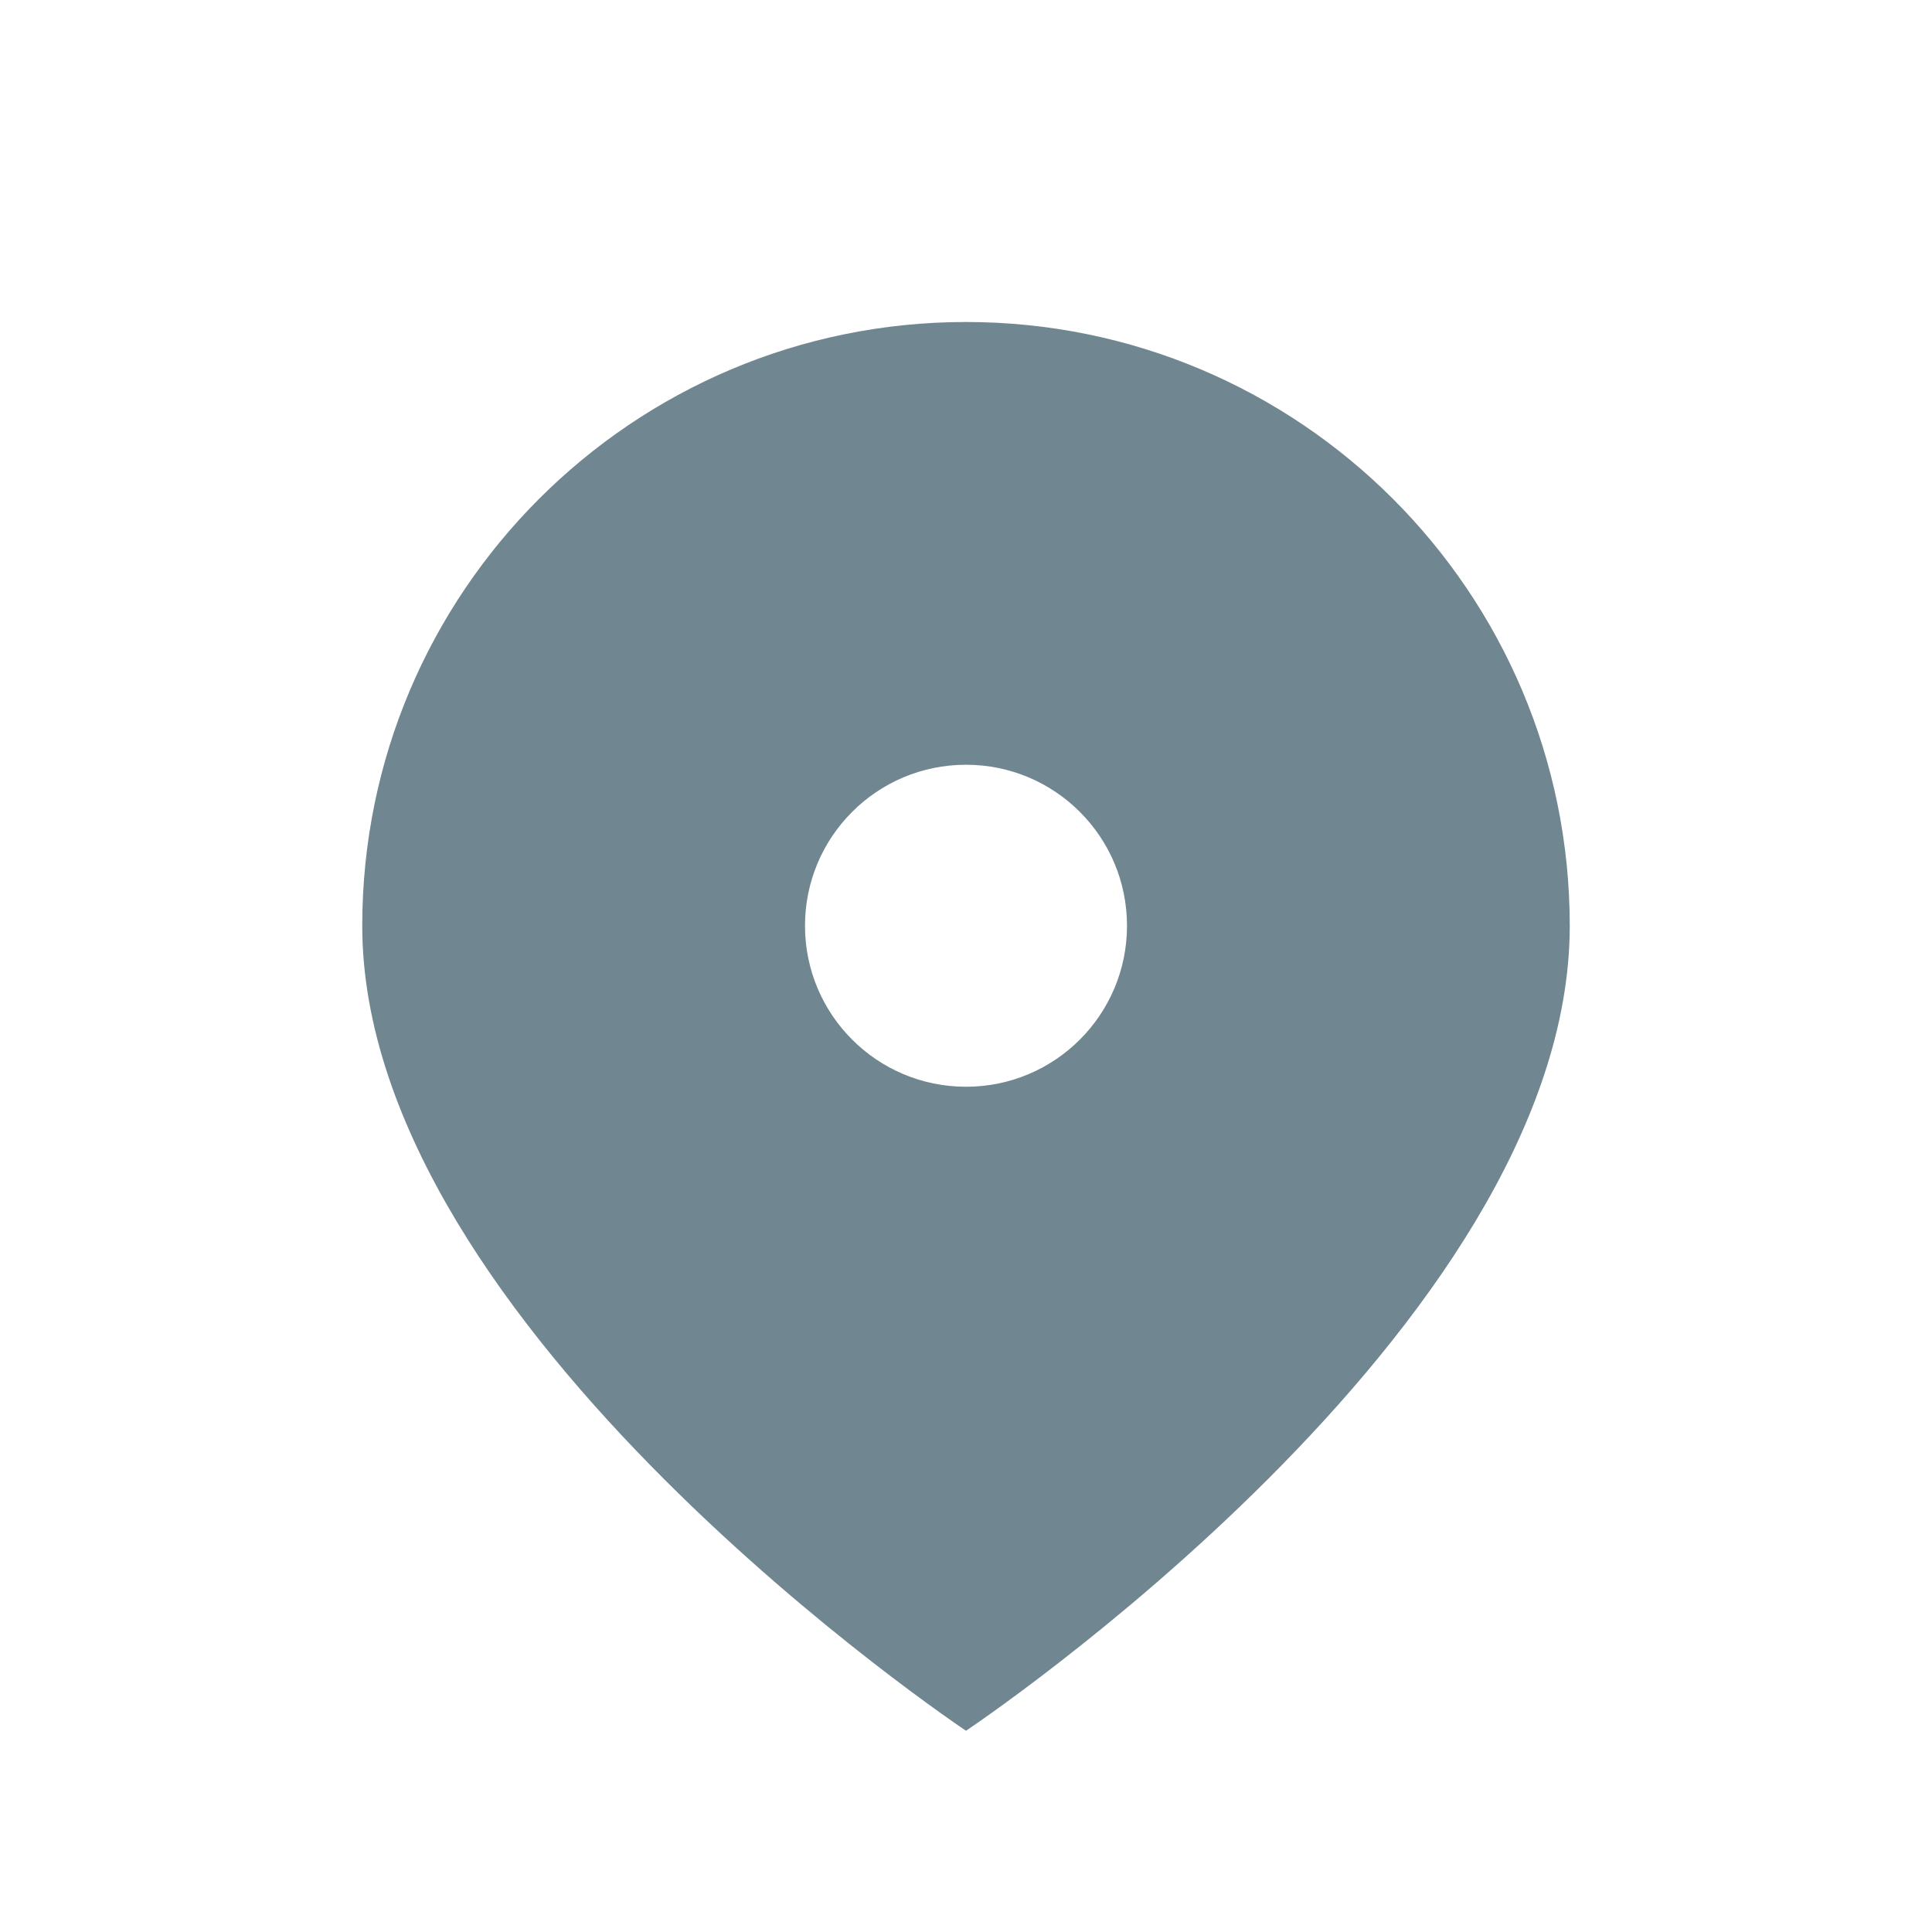 <svg width="24" height="24" viewBox="0 0 24 24" fill="none" xmlns="http://www.w3.org/2000/svg">
<g id="location">
<path id="Subtract" fill-rule="evenodd" clip-rule="evenodd" d="M19.5 11.5C19.5 16.5 12 21.5 12 21.5C12 21.5 4.5 16.5 4.5 11.5C4.5 7.358 7.858 4 12 4C16.142 4 19.5 7.358 19.5 11.5ZM12 9.5C10.895 9.5 10 10.395 10 11.5C10 12.605 10.895 13.5 12 13.5C13.105 13.5 14 12.605 14 11.5C14 10.395 13.105 9.5 12 9.5Z" fill="#708690"/>
</g>
</svg>
